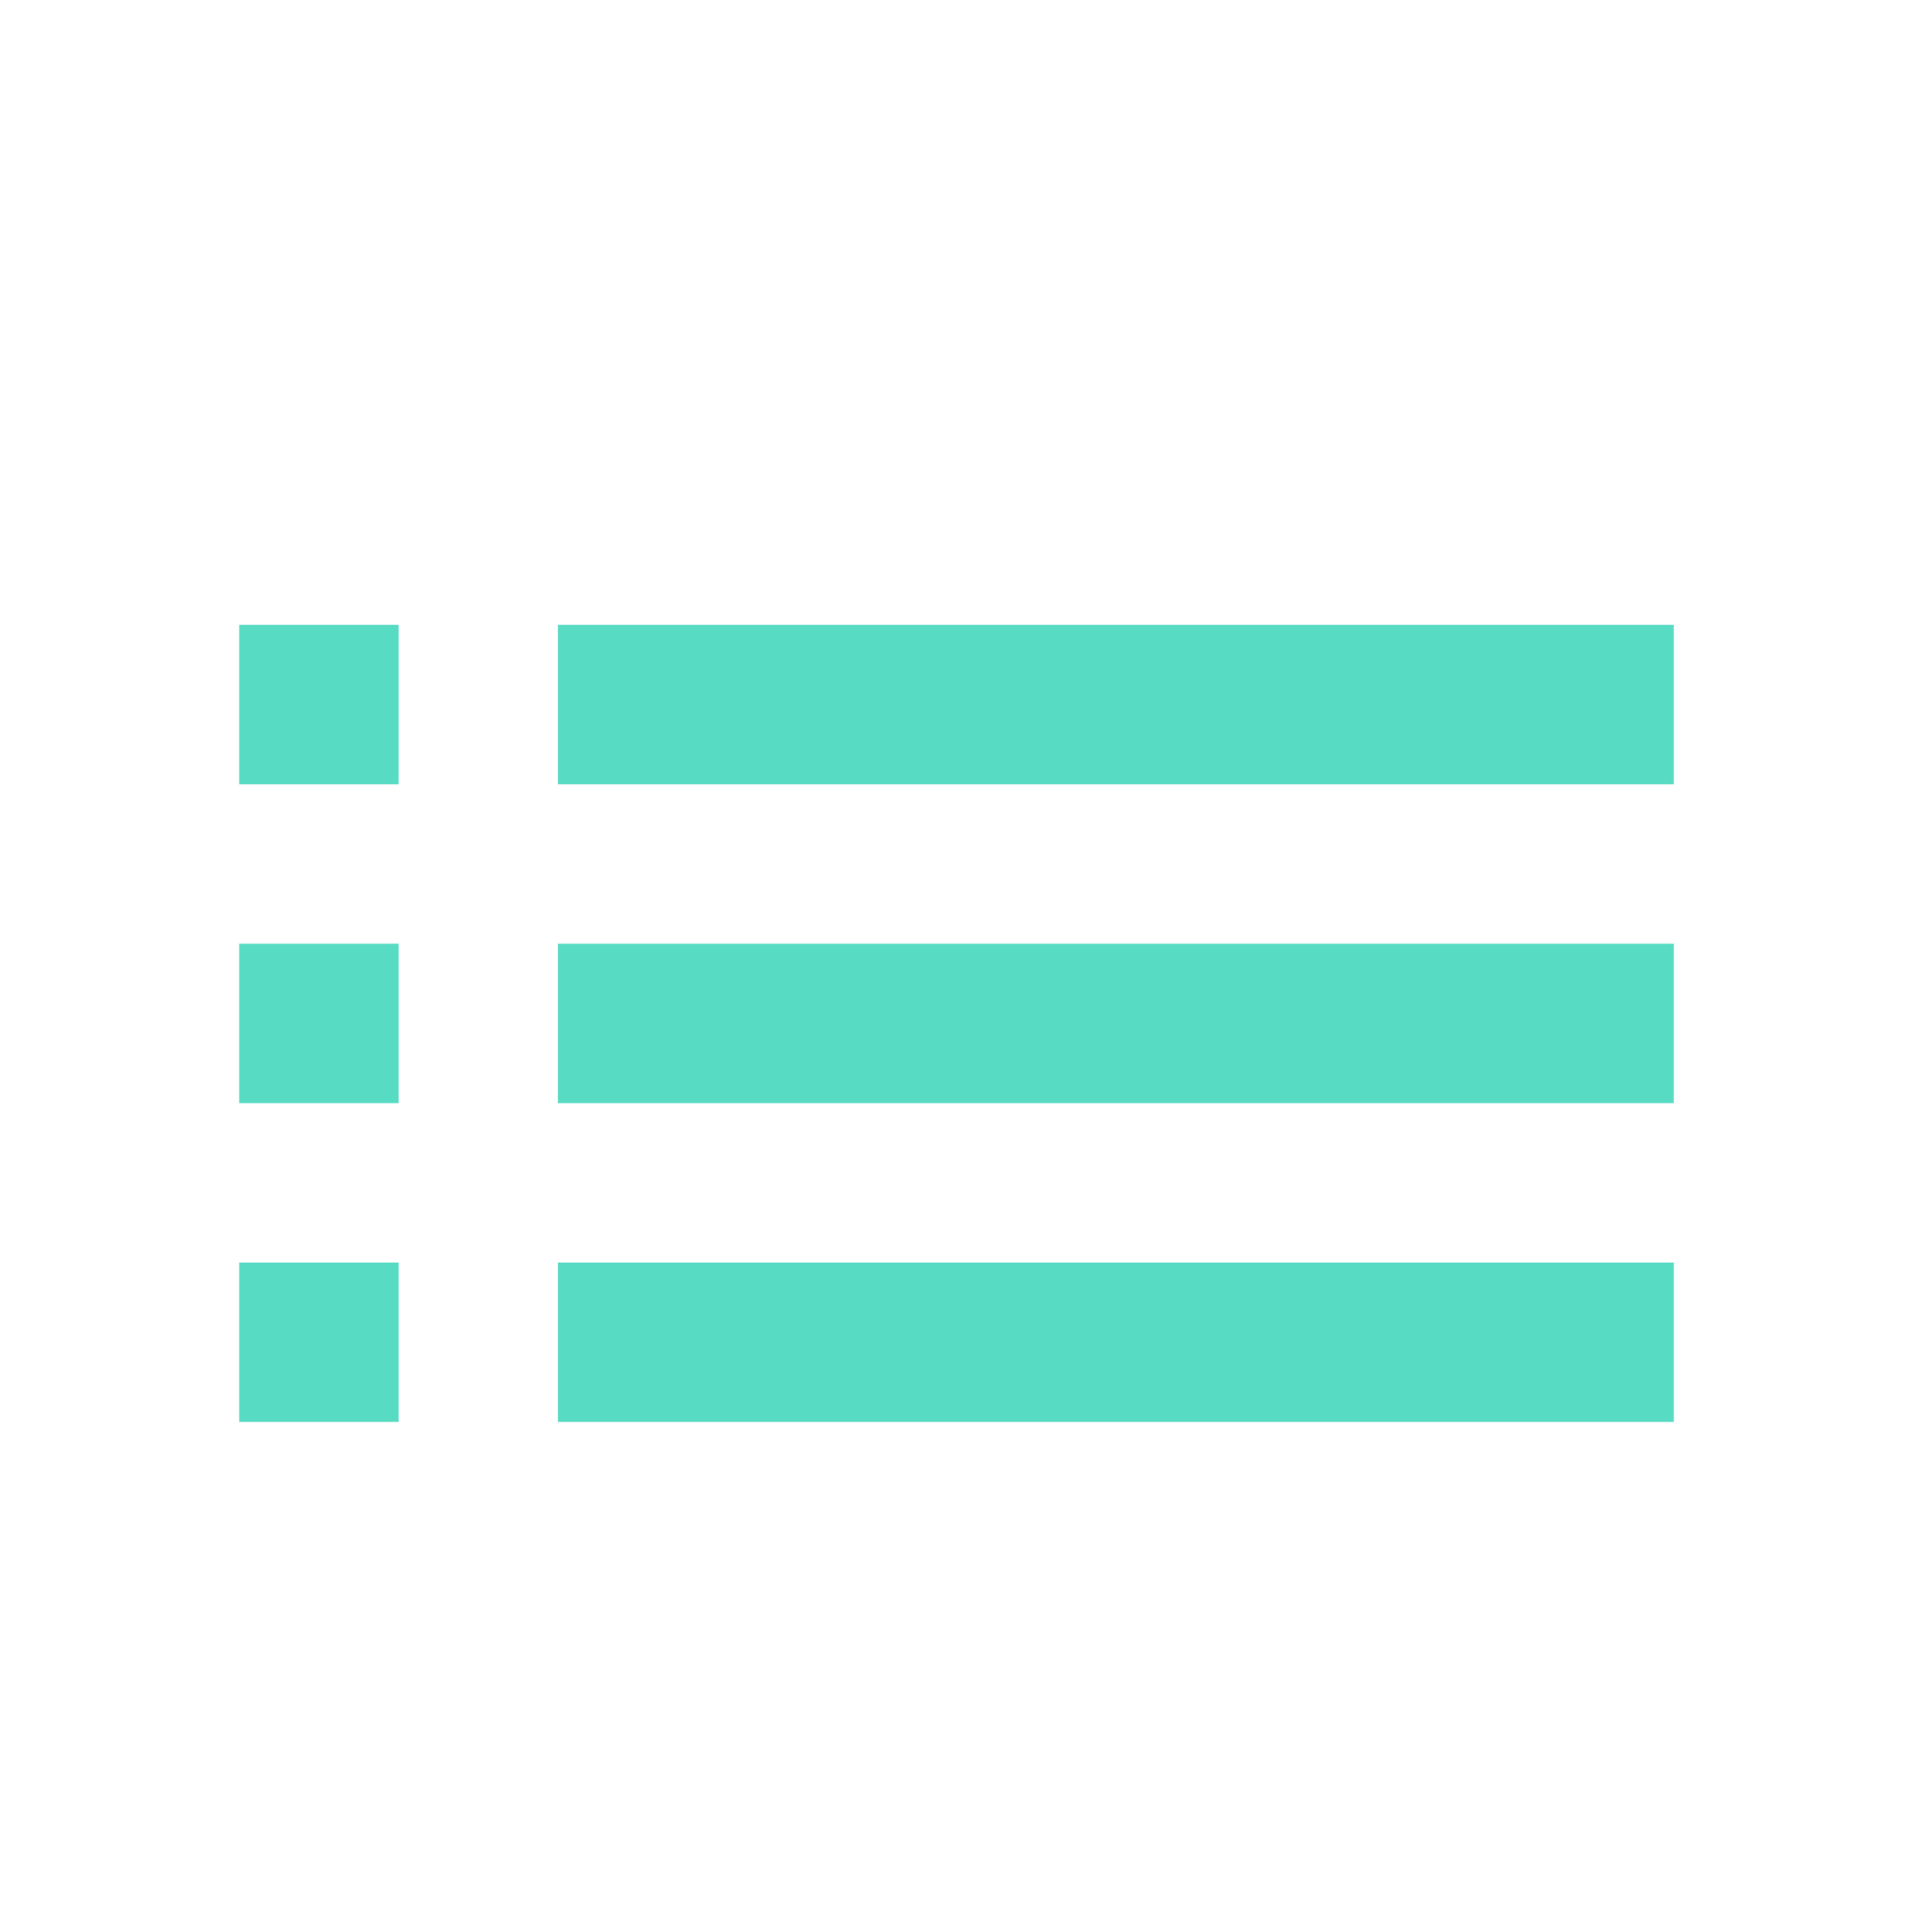 <svg width="100" height="101" viewBox="0 0 100 101" fill="none" xmlns="http://www.w3.org/2000/svg">
<g filter="url(#filter0_dd_171_1590)">
<path d="M12.5 54.667H20.833V46.333H12.5V54.667ZM12.5 71.333H20.833V63H12.5V71.333ZM12.5 38H20.833V29.667H12.5V38ZM29.167 54.667H87.5V46.333H29.167V54.667ZM29.167 71.333H87.5V63H29.167V71.333ZM29.167 29.667V38H87.5V29.667H29.167ZM12.5 54.667H20.833V46.333H12.5V54.667ZM12.5 71.333H20.833V63H12.5V71.333ZM12.5 38H20.833V29.667H12.5V38ZM29.167 54.667H87.5V46.333H29.167V54.667ZM29.167 71.333H87.5V63H29.167V71.333ZM29.167 29.667V38H87.5V29.667H29.167Z" fill="#58DBC3"/>
</g>
<defs>
<filter id="filter0_dd_171_1590" x="-8" y="-5.5" width="116" height="116" filterUnits="userSpaceOnUse" color-interpolation-filters="sRGB">
<feFlood flood-opacity="0" result="BackgroundImageFix"/>
<feColorMatrix in="SourceAlpha" type="matrix" values="0 0 0 0 0 0 0 0 0 0 0 0 0 0 0 0 0 0 127 0" result="hardAlpha"/>
<feMorphology radius="2" operator="dilate" in="SourceAlpha" result="effect1_dropShadow_171_1590"/>
<feOffset dy="2"/>
<feGaussianBlur stdDeviation="3"/>
<feColorMatrix type="matrix" values="0 0 0 0 0 0 0 0 0 0 0 0 0 0 0 0 0 0 0.15 0"/>
<feBlend mode="normal" in2="BackgroundImageFix" result="effect1_dropShadow_171_1590"/>
<feColorMatrix in="SourceAlpha" type="matrix" values="0 0 0 0 0 0 0 0 0 0 0 0 0 0 0 0 0 0 127 0" result="hardAlpha"/>
<feOffset dy="1"/>
<feGaussianBlur stdDeviation="1"/>
<feColorMatrix type="matrix" values="0 0 0 0 0 0 0 0 0 0 0 0 0 0 0 0 0 0 0.3 0"/>
<feBlend mode="normal" in2="effect1_dropShadow_171_1590" result="effect2_dropShadow_171_1590"/>
<feBlend mode="normal" in="SourceGraphic" in2="effect2_dropShadow_171_1590" result="shape"/>
</filter>
</defs>
</svg>
